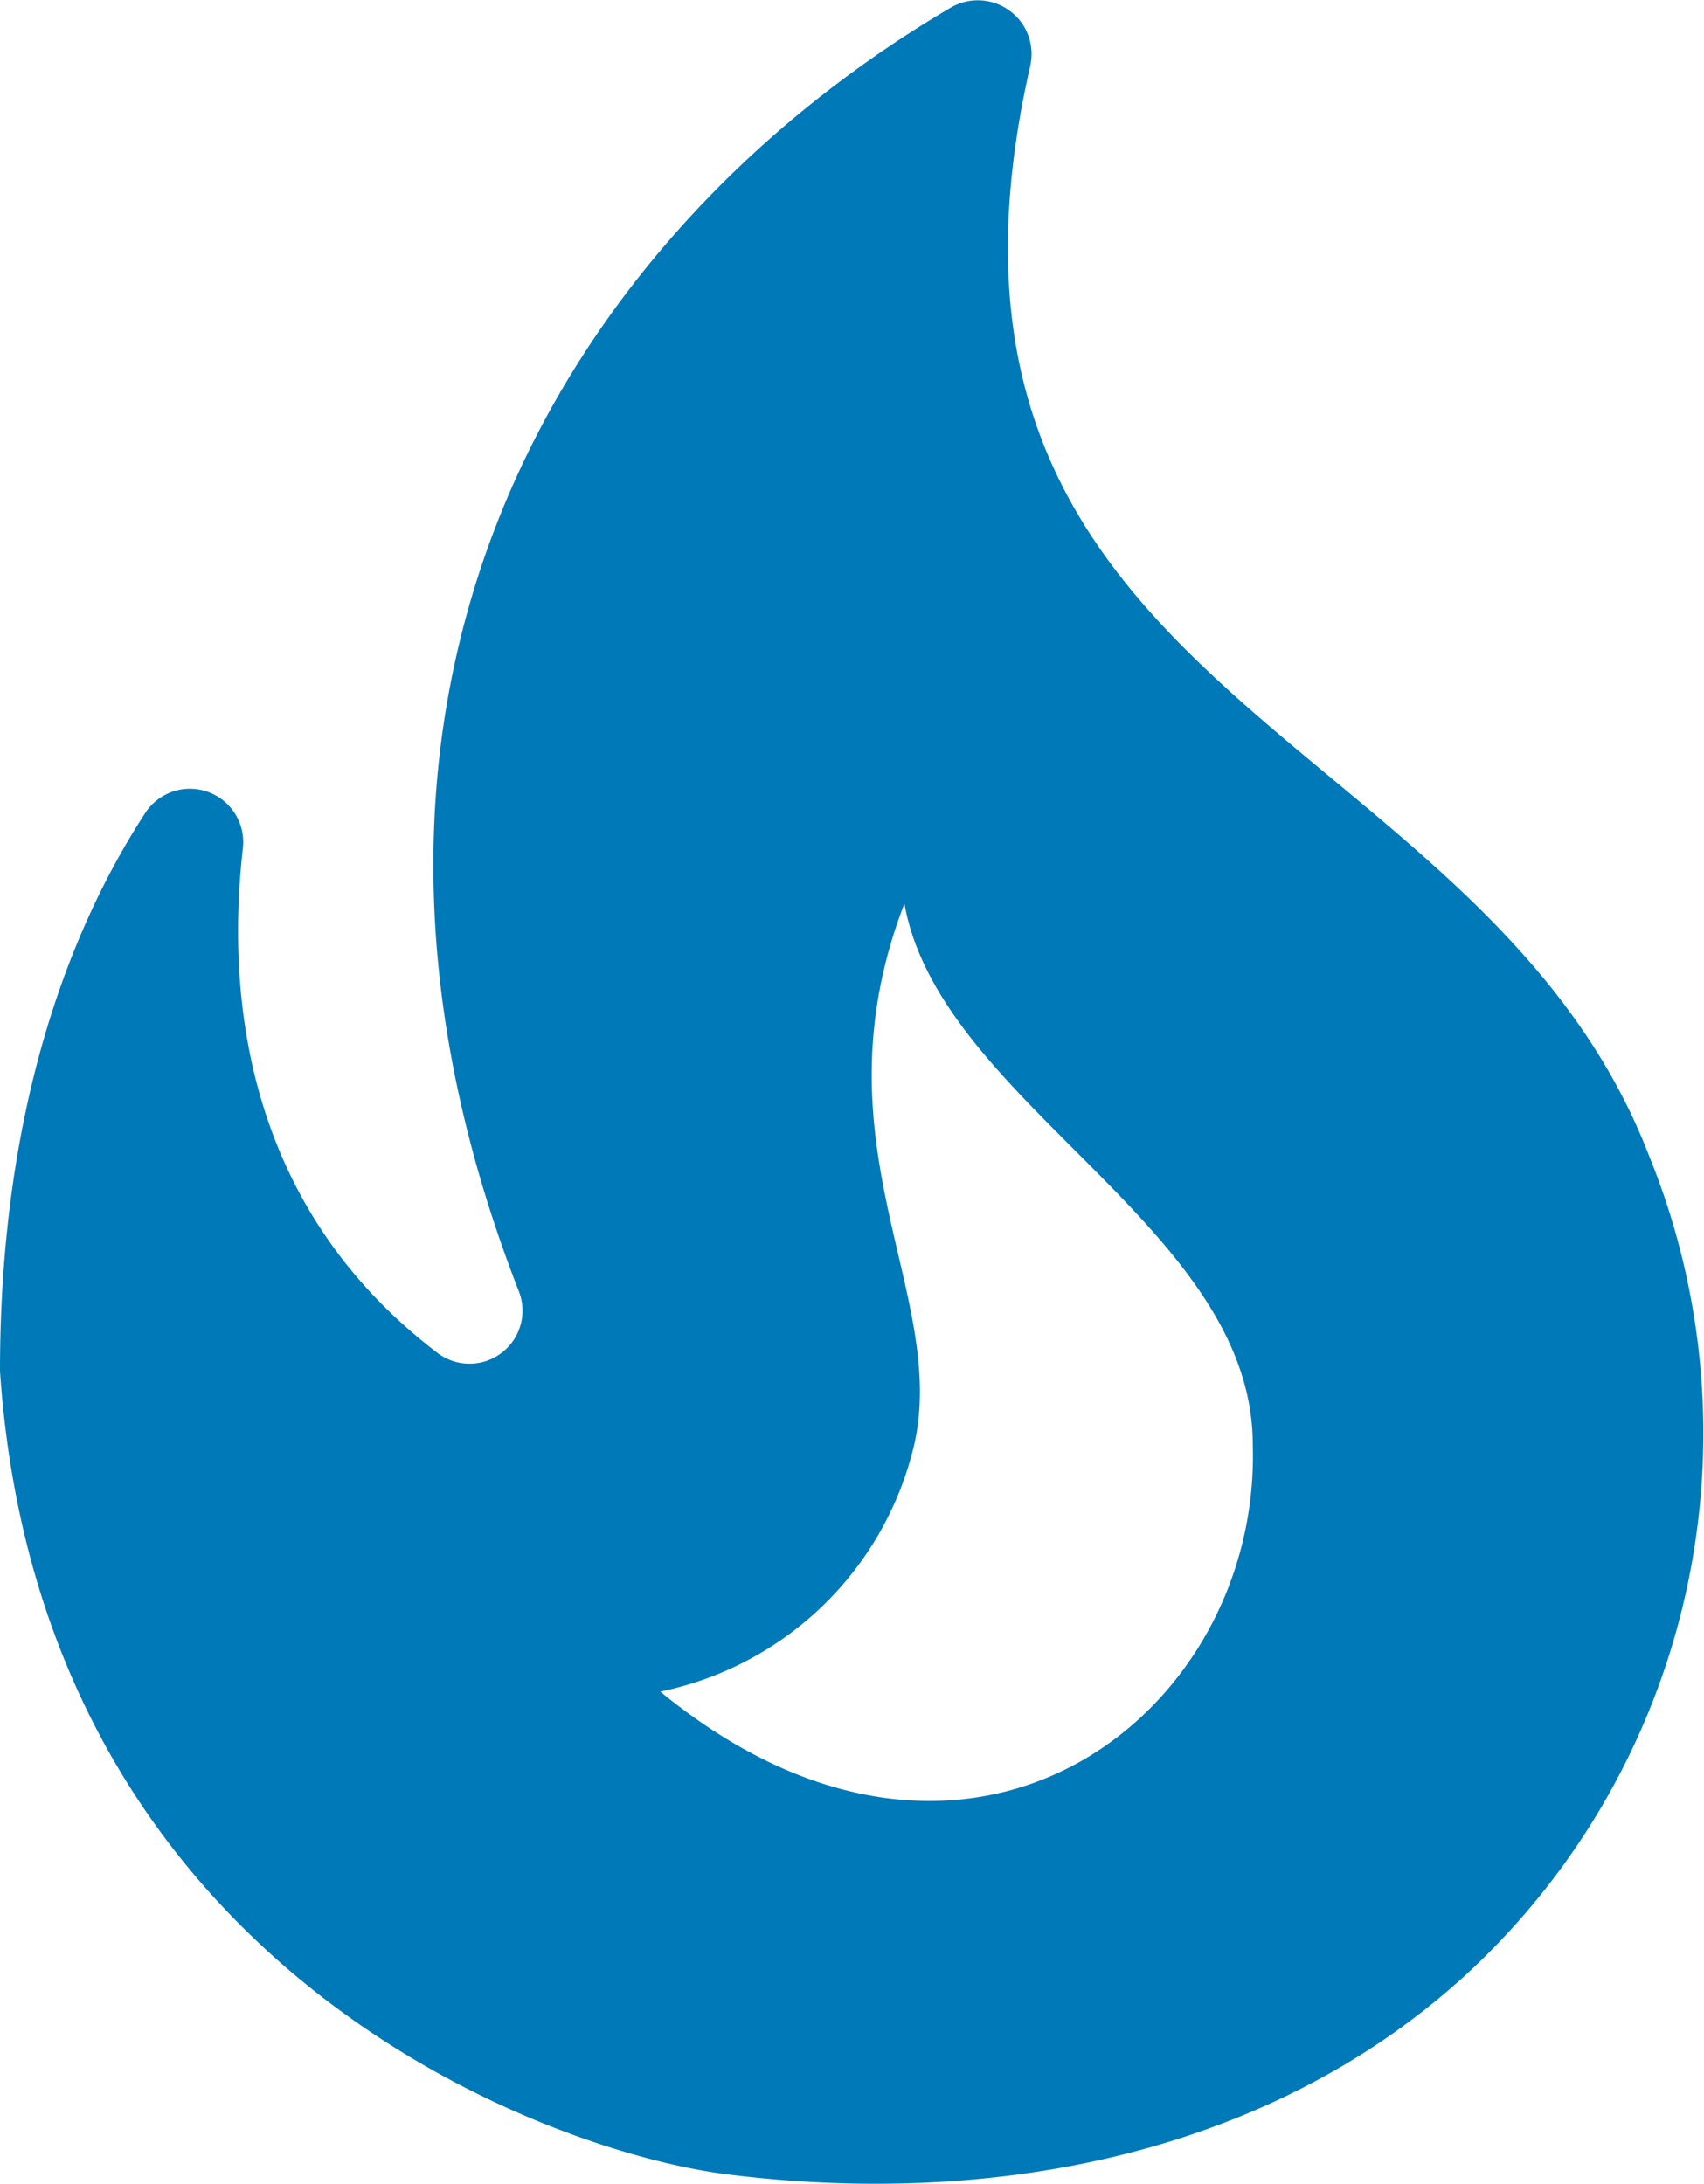 <svg xmlns="http://www.w3.org/2000/svg" width="52.387" height="67.152"><path d="M50.7 35.546C45.554 22.185 27.248 21.464 31.669 2.044a1.652 1.652 0 00-2.456-1.8c-11.889 7.007-20.436 21.06-13.264 39.46a1.63 1.63 0 01-2.456 1.932c-5.928-4.487-6.55-10.938-6.026-15.556a1.639 1.639 0 00-2.98-1.113C2.26 28.374 0 33.876 0 42.162c1.244 18.342 16.735 23.972 22.3 24.693 7.958 1.015 16.571-.458 22.761-6.124A22.643 22.643 0 0050.7 35.546zM20.3 52.019a10.118 10.118 0 007.8-7.565c1.081-4.683-3.144-9.268-.295-16.669 1.081 6.124 10.709 9.956 10.709 16.637.261 8.282-8.714 15.392-18.214 7.597z" fill="#0079b8"/></svg>
